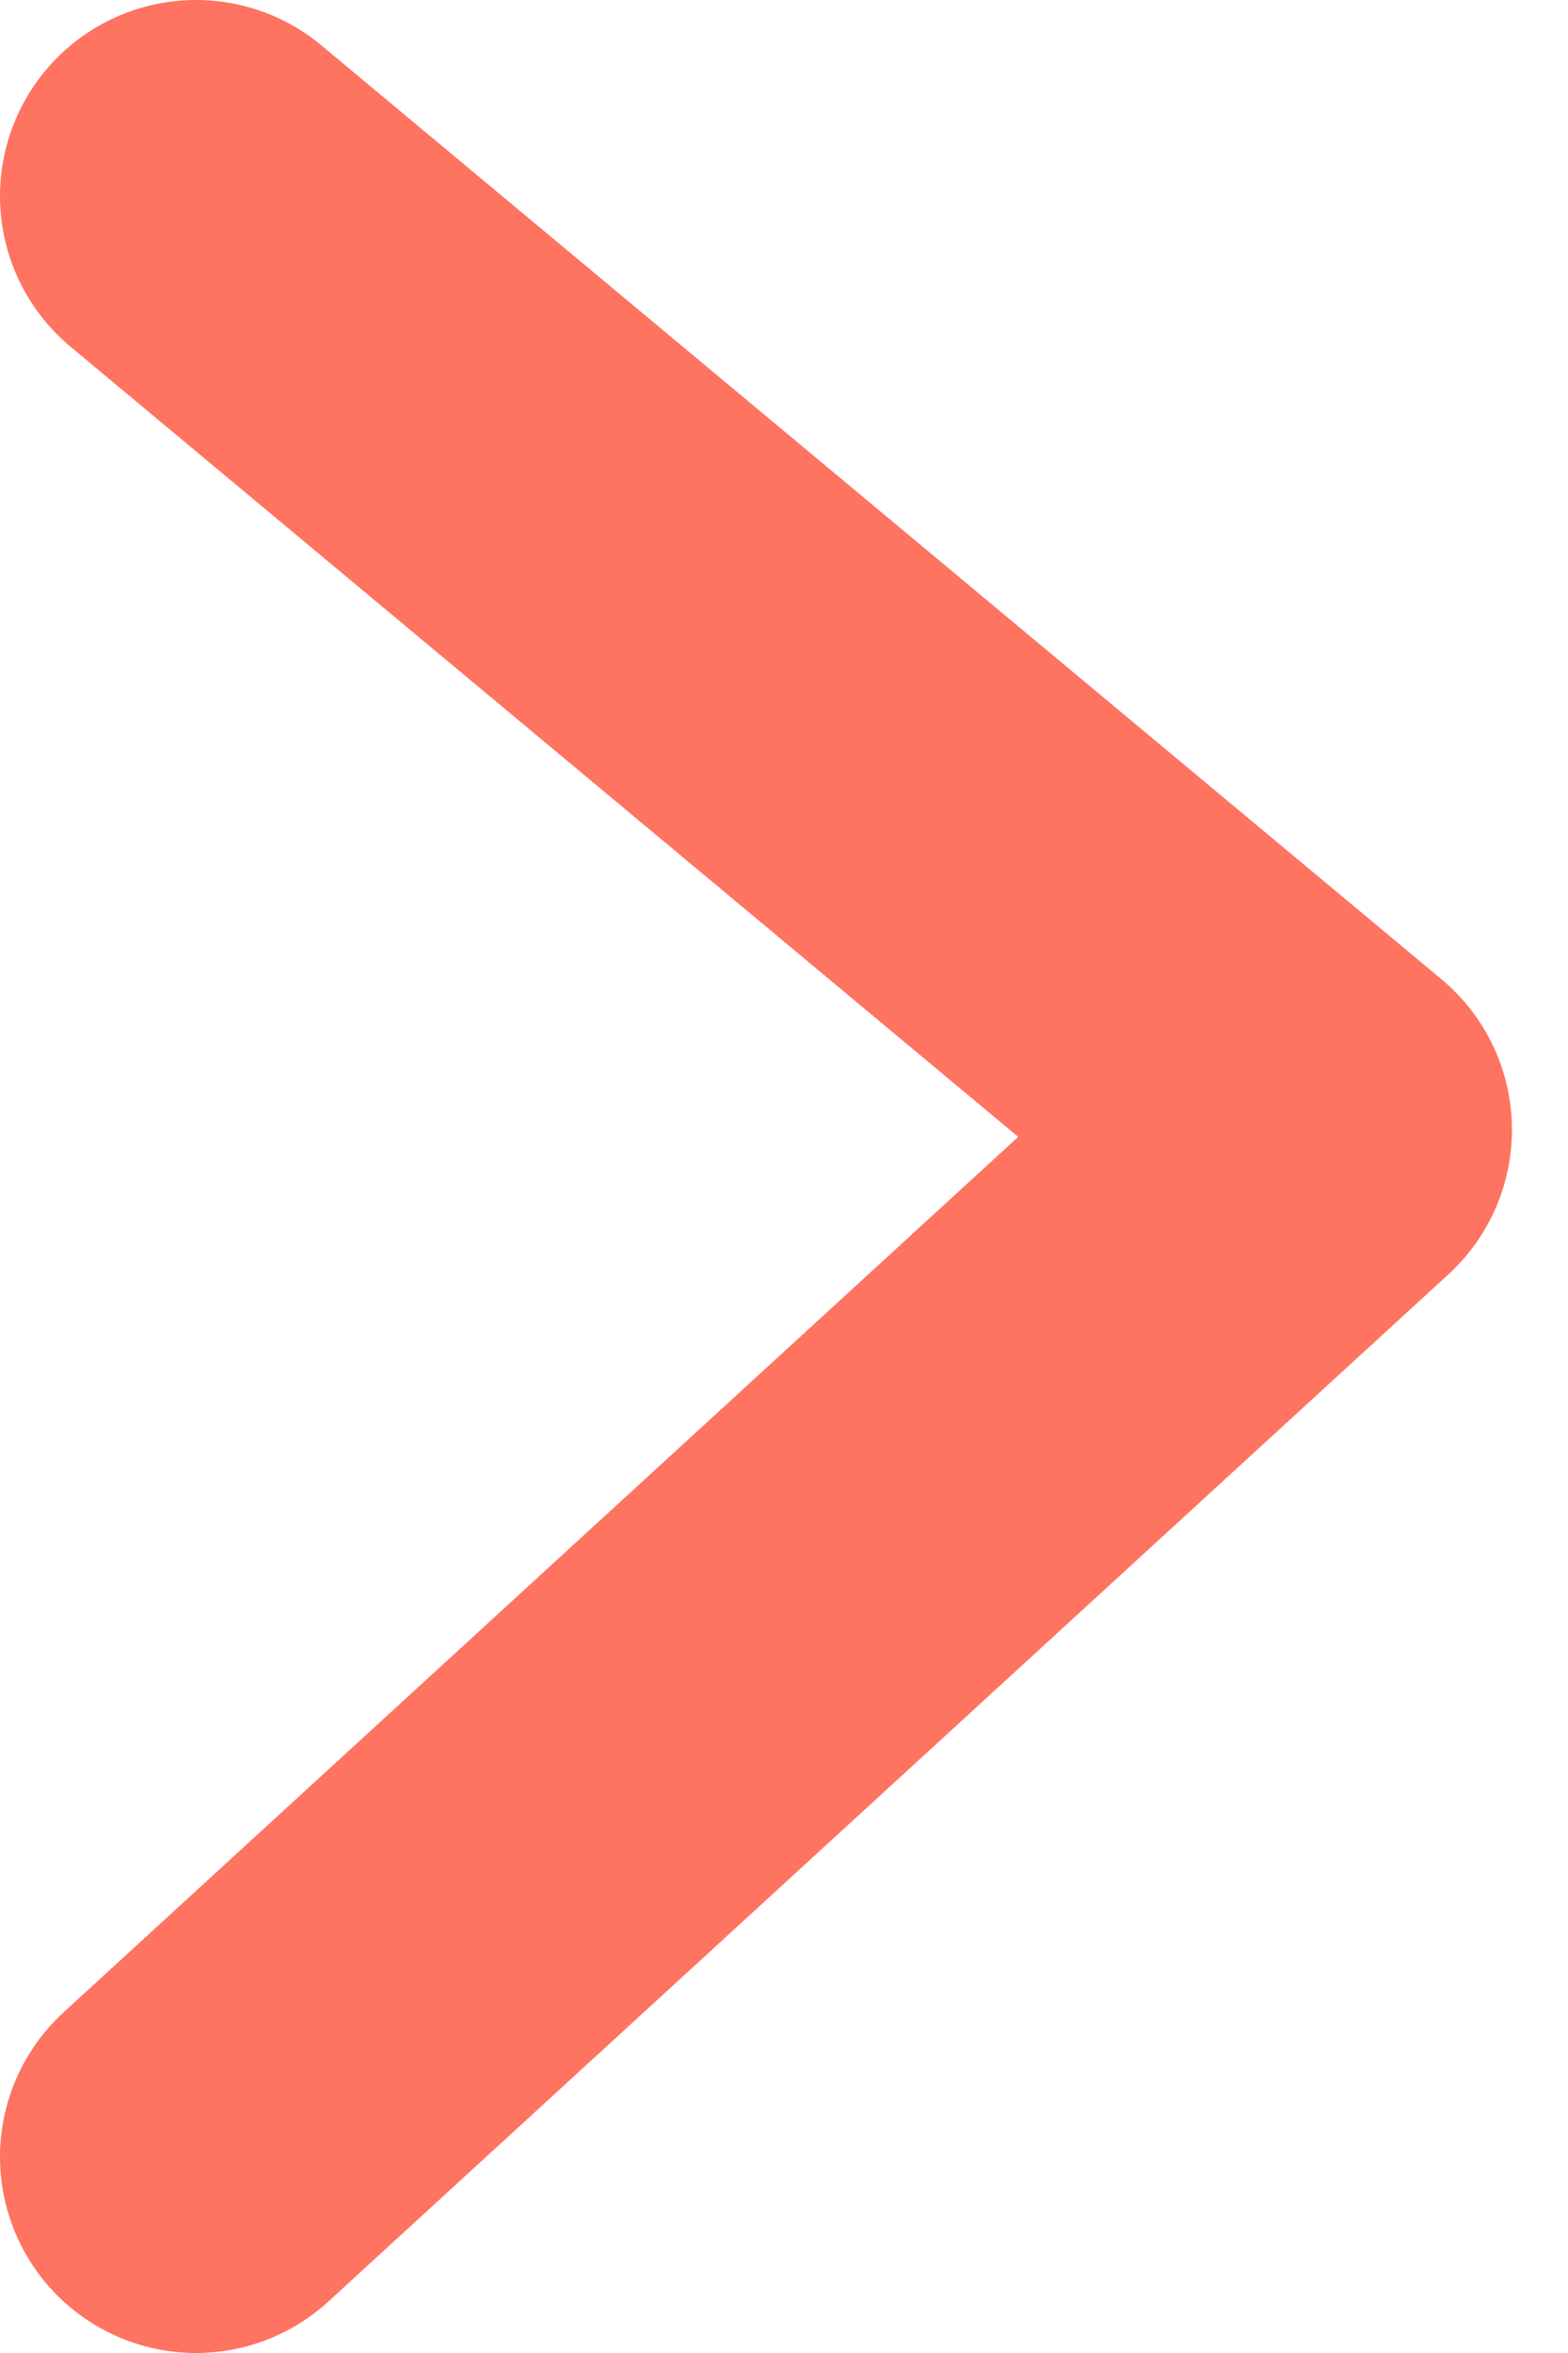 <svg width="8" height="12" viewBox="0 0 8 12" fill="none" xmlns="http://www.w3.org/2000/svg">
<path d="M1 1L6.714 5.762L1 11" stroke="#FF7361" stroke-width="2" stroke-linecap="round" stroke-linejoin="round"/>
</svg>
